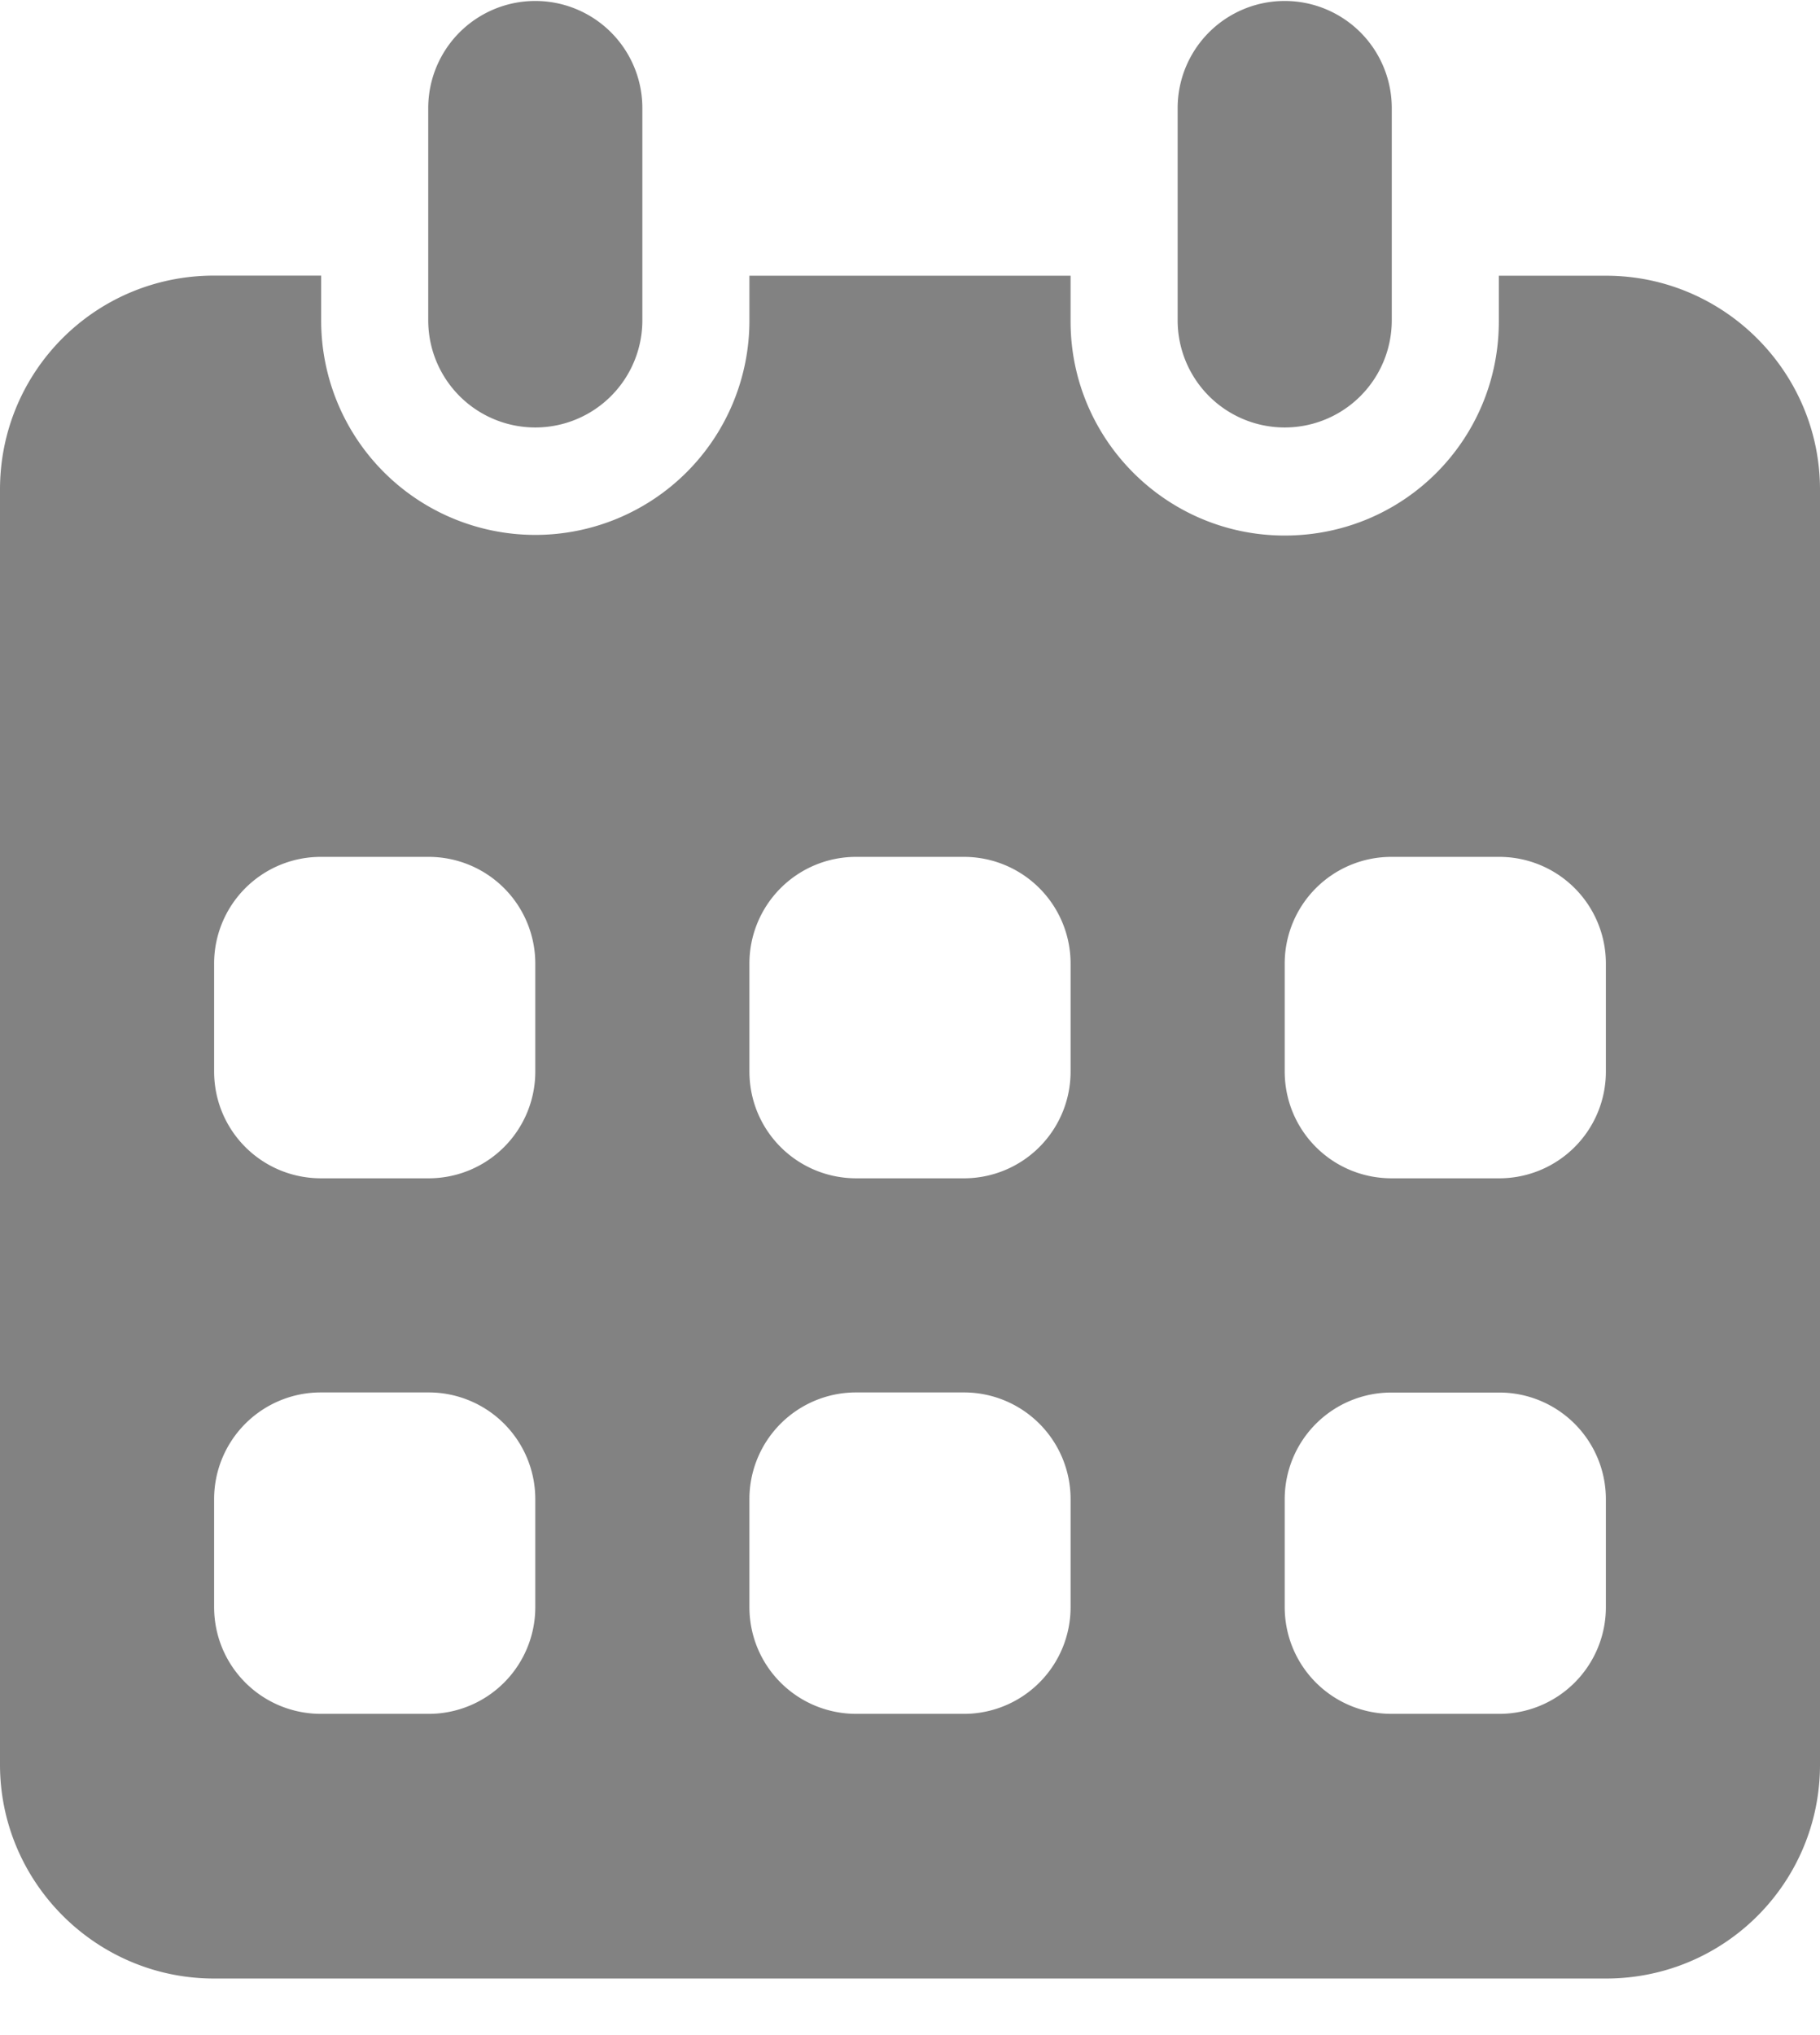 <svg xmlns="http://www.w3.org/2000/svg" width="17" height="19" viewBox="0 0 17 19">
    <path fill="#828282" fill-rule="evenodd" d="M14 2.574h1c1.105 0 2 .9 2 1.997v11.904c0 1.103-.89 1.997-2 1.997H2c-1.105 0-2-.9-2-1.997V4.57c0-1.103.89-1.997 2-1.997h1v.421a2 2 0 1 0 4 0v-.42h3v.427C10 4.102 10.895 5 12 5c1.112 0 2-.894 2-1.998v-.428zM2 9v1.002c0 .556.447.999.999.999h1.002A.996.996 0 0 0 5 10.001V8.999A.996.996 0 0 0 4.001 8H2.999A.996.996 0 0 0 2 8.999zm5 0v1.002c0 .556.447.999.999.999h1.002a.996.996 0 0 0 .999-.999V8.999A.996.996 0 0 0 9.001 8H7.999A.996.996 0 0 0 7 8.999zm5 0v1.002c0 .556.447.999.999.999h1.002a.996.996 0 0 0 .999-.999V8.999A.996.996 0 0 0 14.001 8h-1.002a.996.996 0 0 0-.999.999zm-10 5v1.002c0 .556.447.999.999.999h1.002A.996.996 0 0 0 5 15.001v-1.002A.996.996 0 0 0 4.001 13H2.999a.996.996 0 0 0-.999.999zm5 0v1.002c0 .556.447.999.999.999h1.002a.996.996 0 0 0 .999-.999v-1.002A.996.996 0 0 0 9.001 13H7.999a.996.996 0 0 0-.999.999zm5 0v1.002c0 .556.447.999.999.999h1.002a.996.996 0 0 0 .999-.999v-1.002a.996.996 0 0 0-.999-.999h-1.002a.996.996 0 0 0-.999.999zM4 1.009a1 1 0 1 1 2 0v1.982a1 1 0 1 1-2 0V1.009zm7 0a1 1 0 1 1 2 0v1.982a1 1 0 1 1-2 0V1.009z"/>
</svg>
